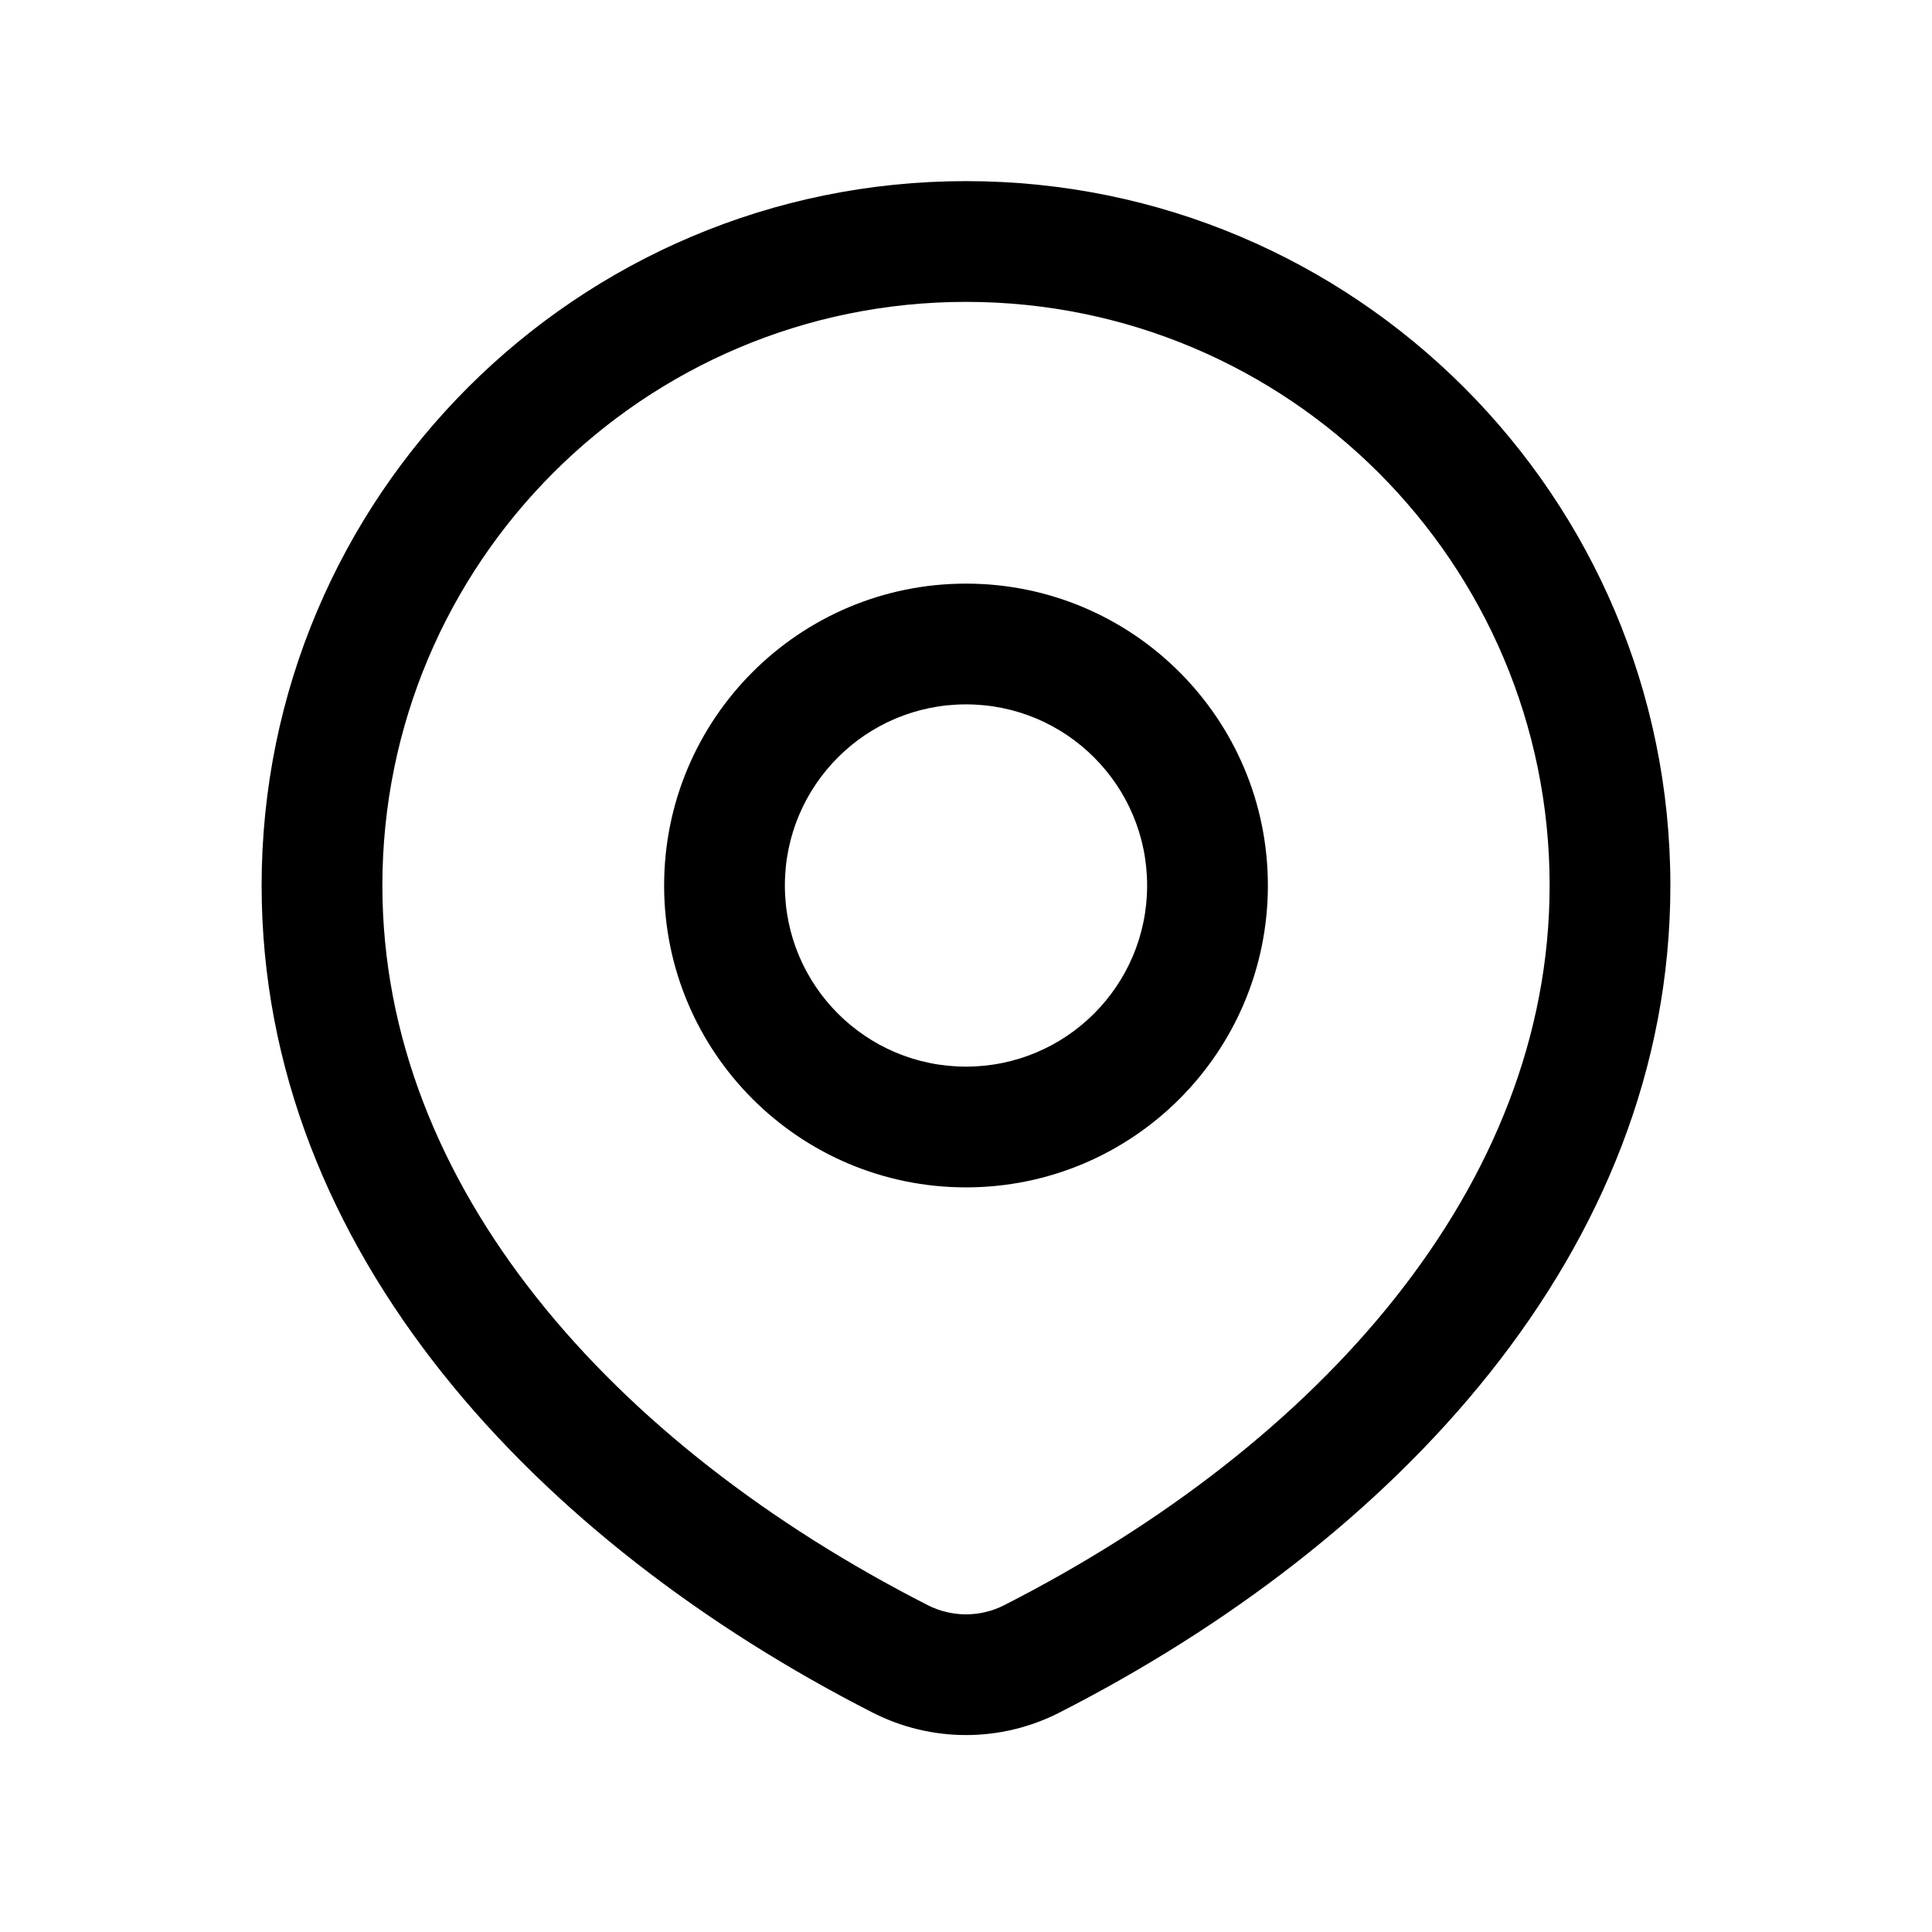 <svg width="24" height="24" viewBox="0 0 24 24" fill="none" xmlns="http://www.w3.org/2000/svg">
<path fill-rule="evenodd" clip-rule="evenodd" d="M12 3.75C7.996 3.75 4.75 6.996 4.75 11C4.75 14.733 7.602 17.939 11.525 19.94C11.823 20.092 12.177 20.092 12.475 19.94C16.398 17.939 19.25 14.733 19.25 11C19.25 6.996 16.004 3.75 12 3.75ZM3.25 11C3.25 6.168 7.168 2.25 12 2.25C16.832 2.25 20.75 6.168 20.75 11C20.75 15.553 17.304 19.161 13.157 21.276C12.43 21.646 11.57 21.646 10.843 21.276L11.184 20.608L10.843 21.276C6.696 19.161 3.25 15.553 3.25 11ZM12 8.75C10.757 8.75 9.75 9.757 9.75 11C9.75 12.243 10.757 13.25 12 13.25C13.243 13.25 14.25 12.243 14.25 11C14.25 9.757 13.243 8.75 12 8.75ZM8.25 11C8.25 8.929 9.929 7.25 12 7.25C14.071 7.25 15.75 8.929 15.75 11C15.75 13.071 14.071 14.75 12 14.75C9.929 14.75 8.25 13.071 8.25 11Z" fill="black"/>
</svg>
